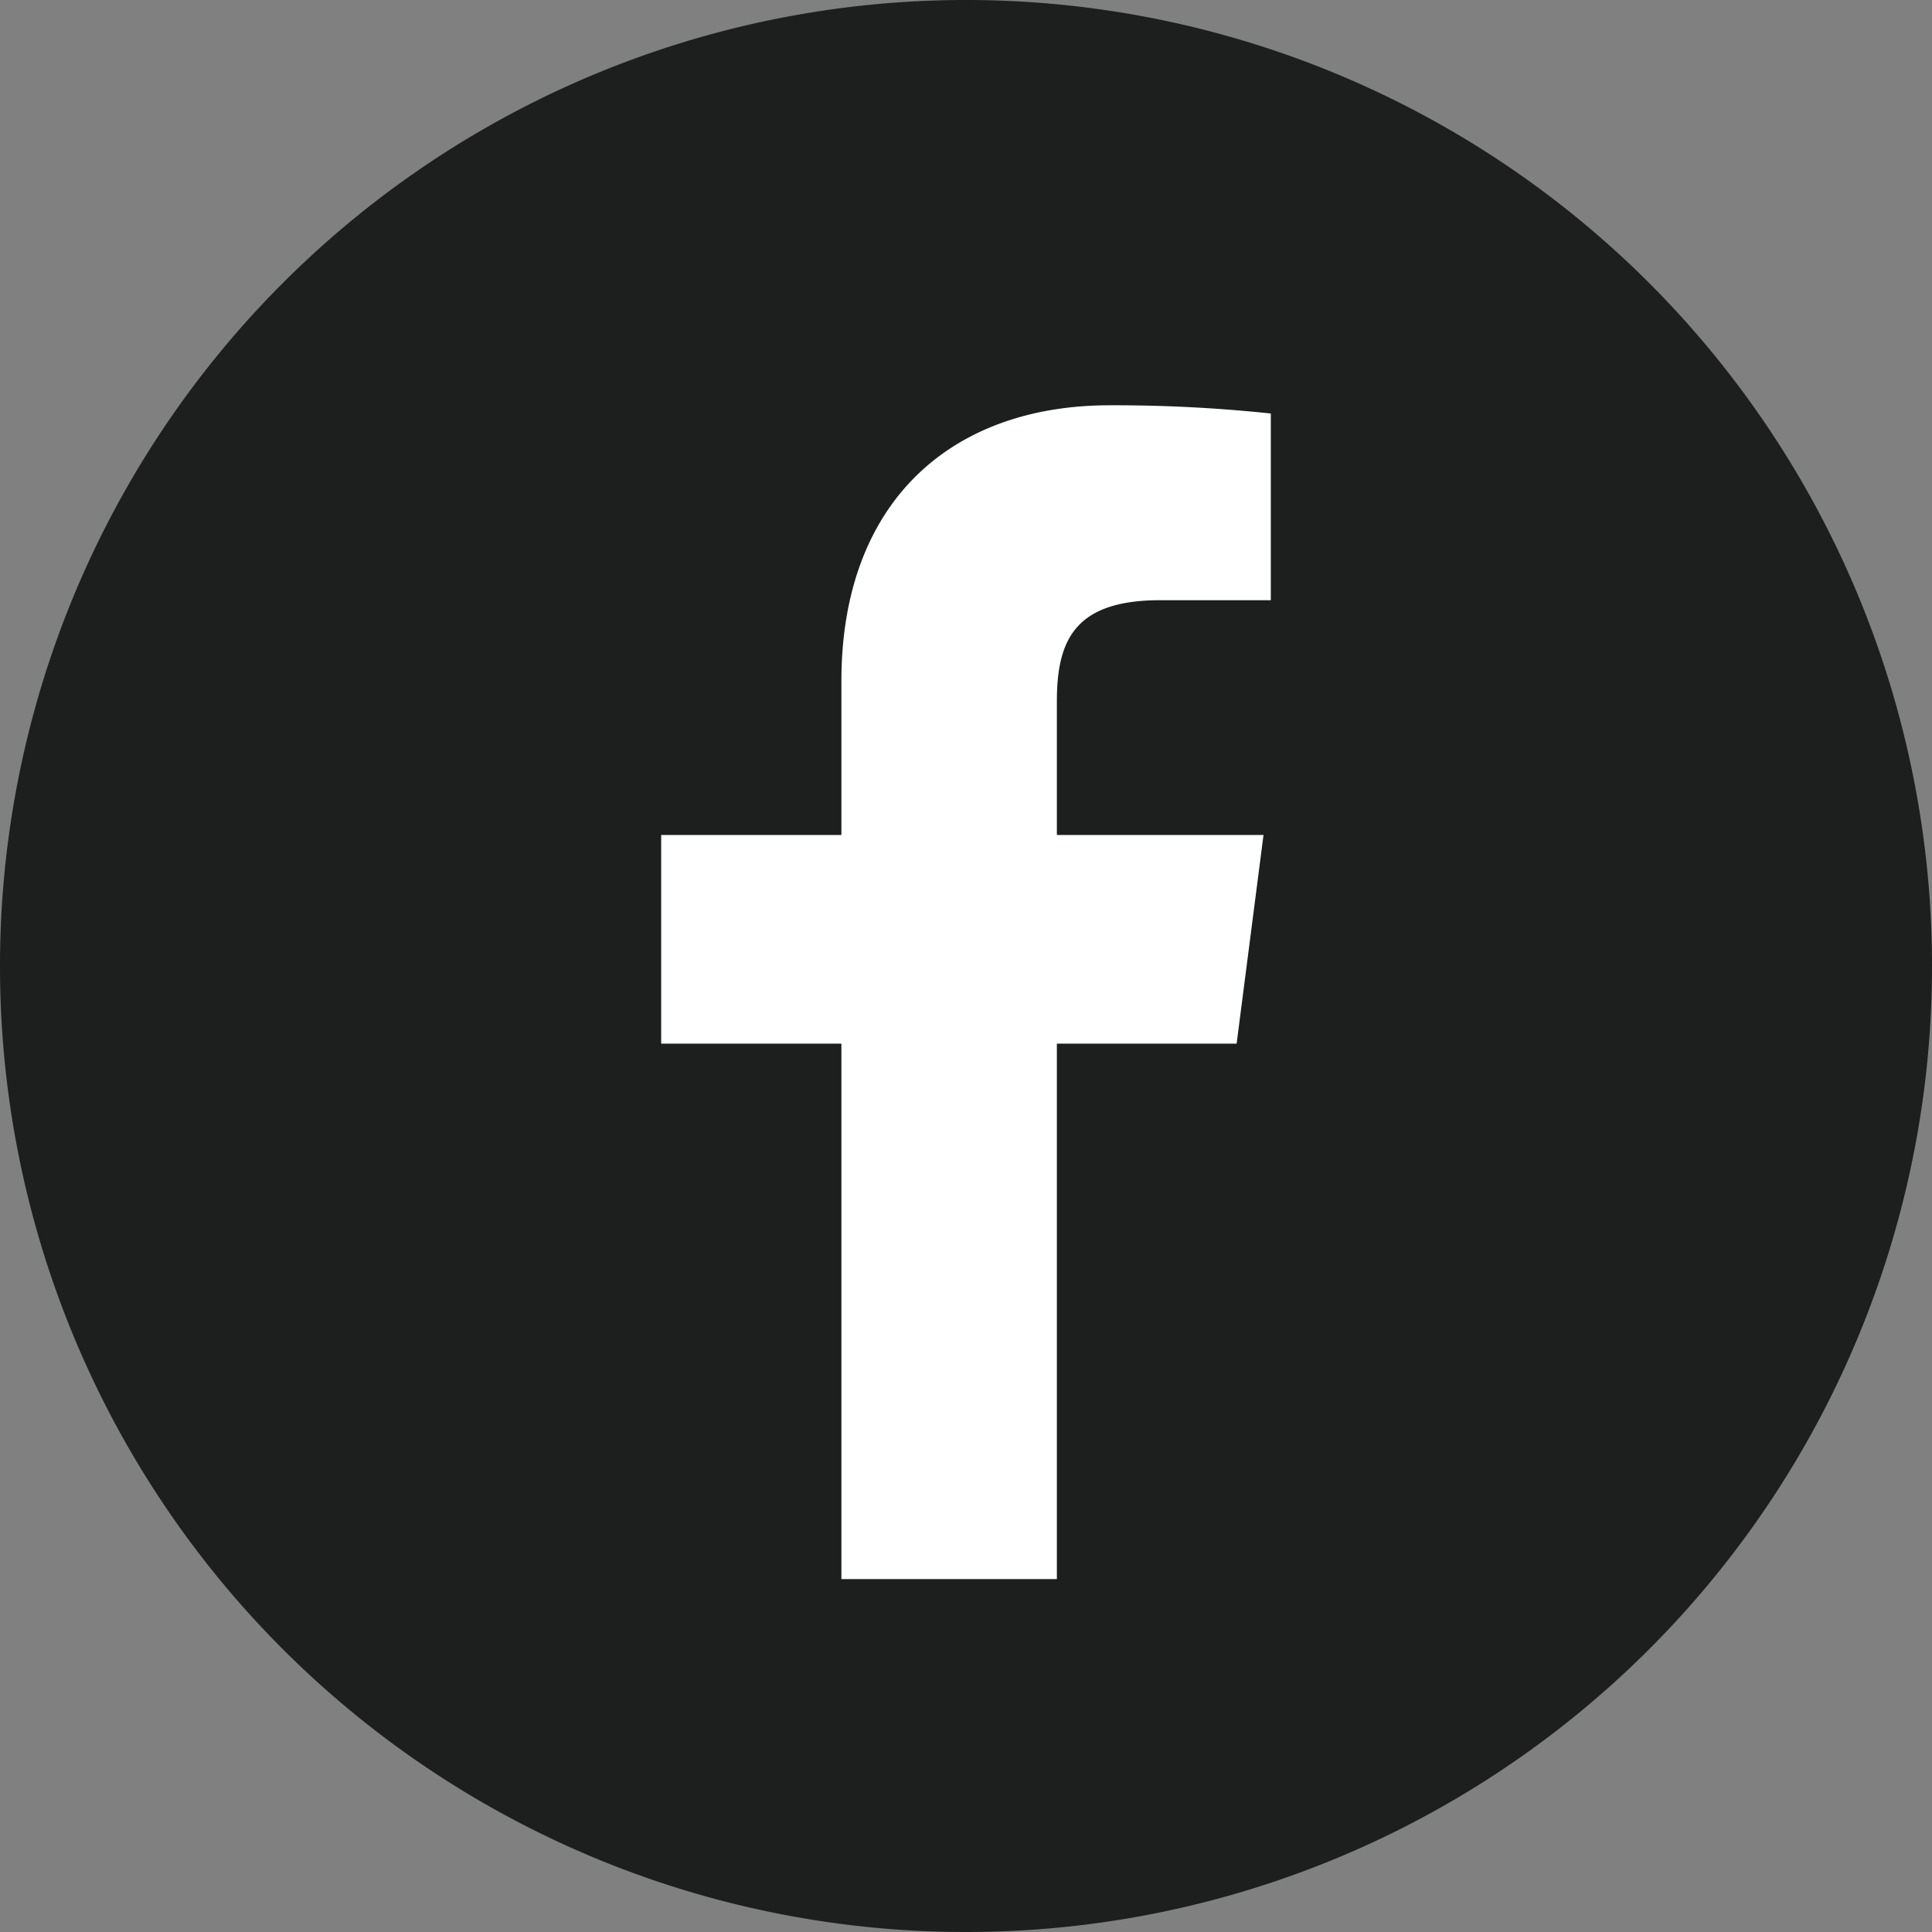 <svg xmlns="http://www.w3.org/2000/svg" viewBox="0 0 253.75 253.75"><rect x="0" y="0" width="253.75" height="253.75" fill="#808080" stroke="none"/><defs><style>.cls-1{fill:#1d1e1e;}.cls-2{fill:#fff;}</style></defs><title>facebook</title><g id="Layer_2" data-name="Layer 2"><g id="Var2"><g id="Иконки"><path class="cls-1" d="M126.81,253.75h.13A126.82,126.82,0,0,0,253.75,126.94v-.07A126.87,126.87,0,0,0,126.88,0h0A126.87,126.87,0,0,0,0,126.87v.07A126.82,126.82,0,0,0,126.81,253.75Z"/><path id="facebook" class="cls-2" d="M138.81,207.4V137.07h23.61l3.53-27.4H138.81V92.17c0-7.93,2.2-13.34,13.58-13.34h14.52V54.31a195.22,195.22,0,0,0-21.15-1.08c-20.93,0-35.25,12.77-35.25,36.23v20.21H86.84v27.4h23.67V207.4Z"/></g></g></g></svg>